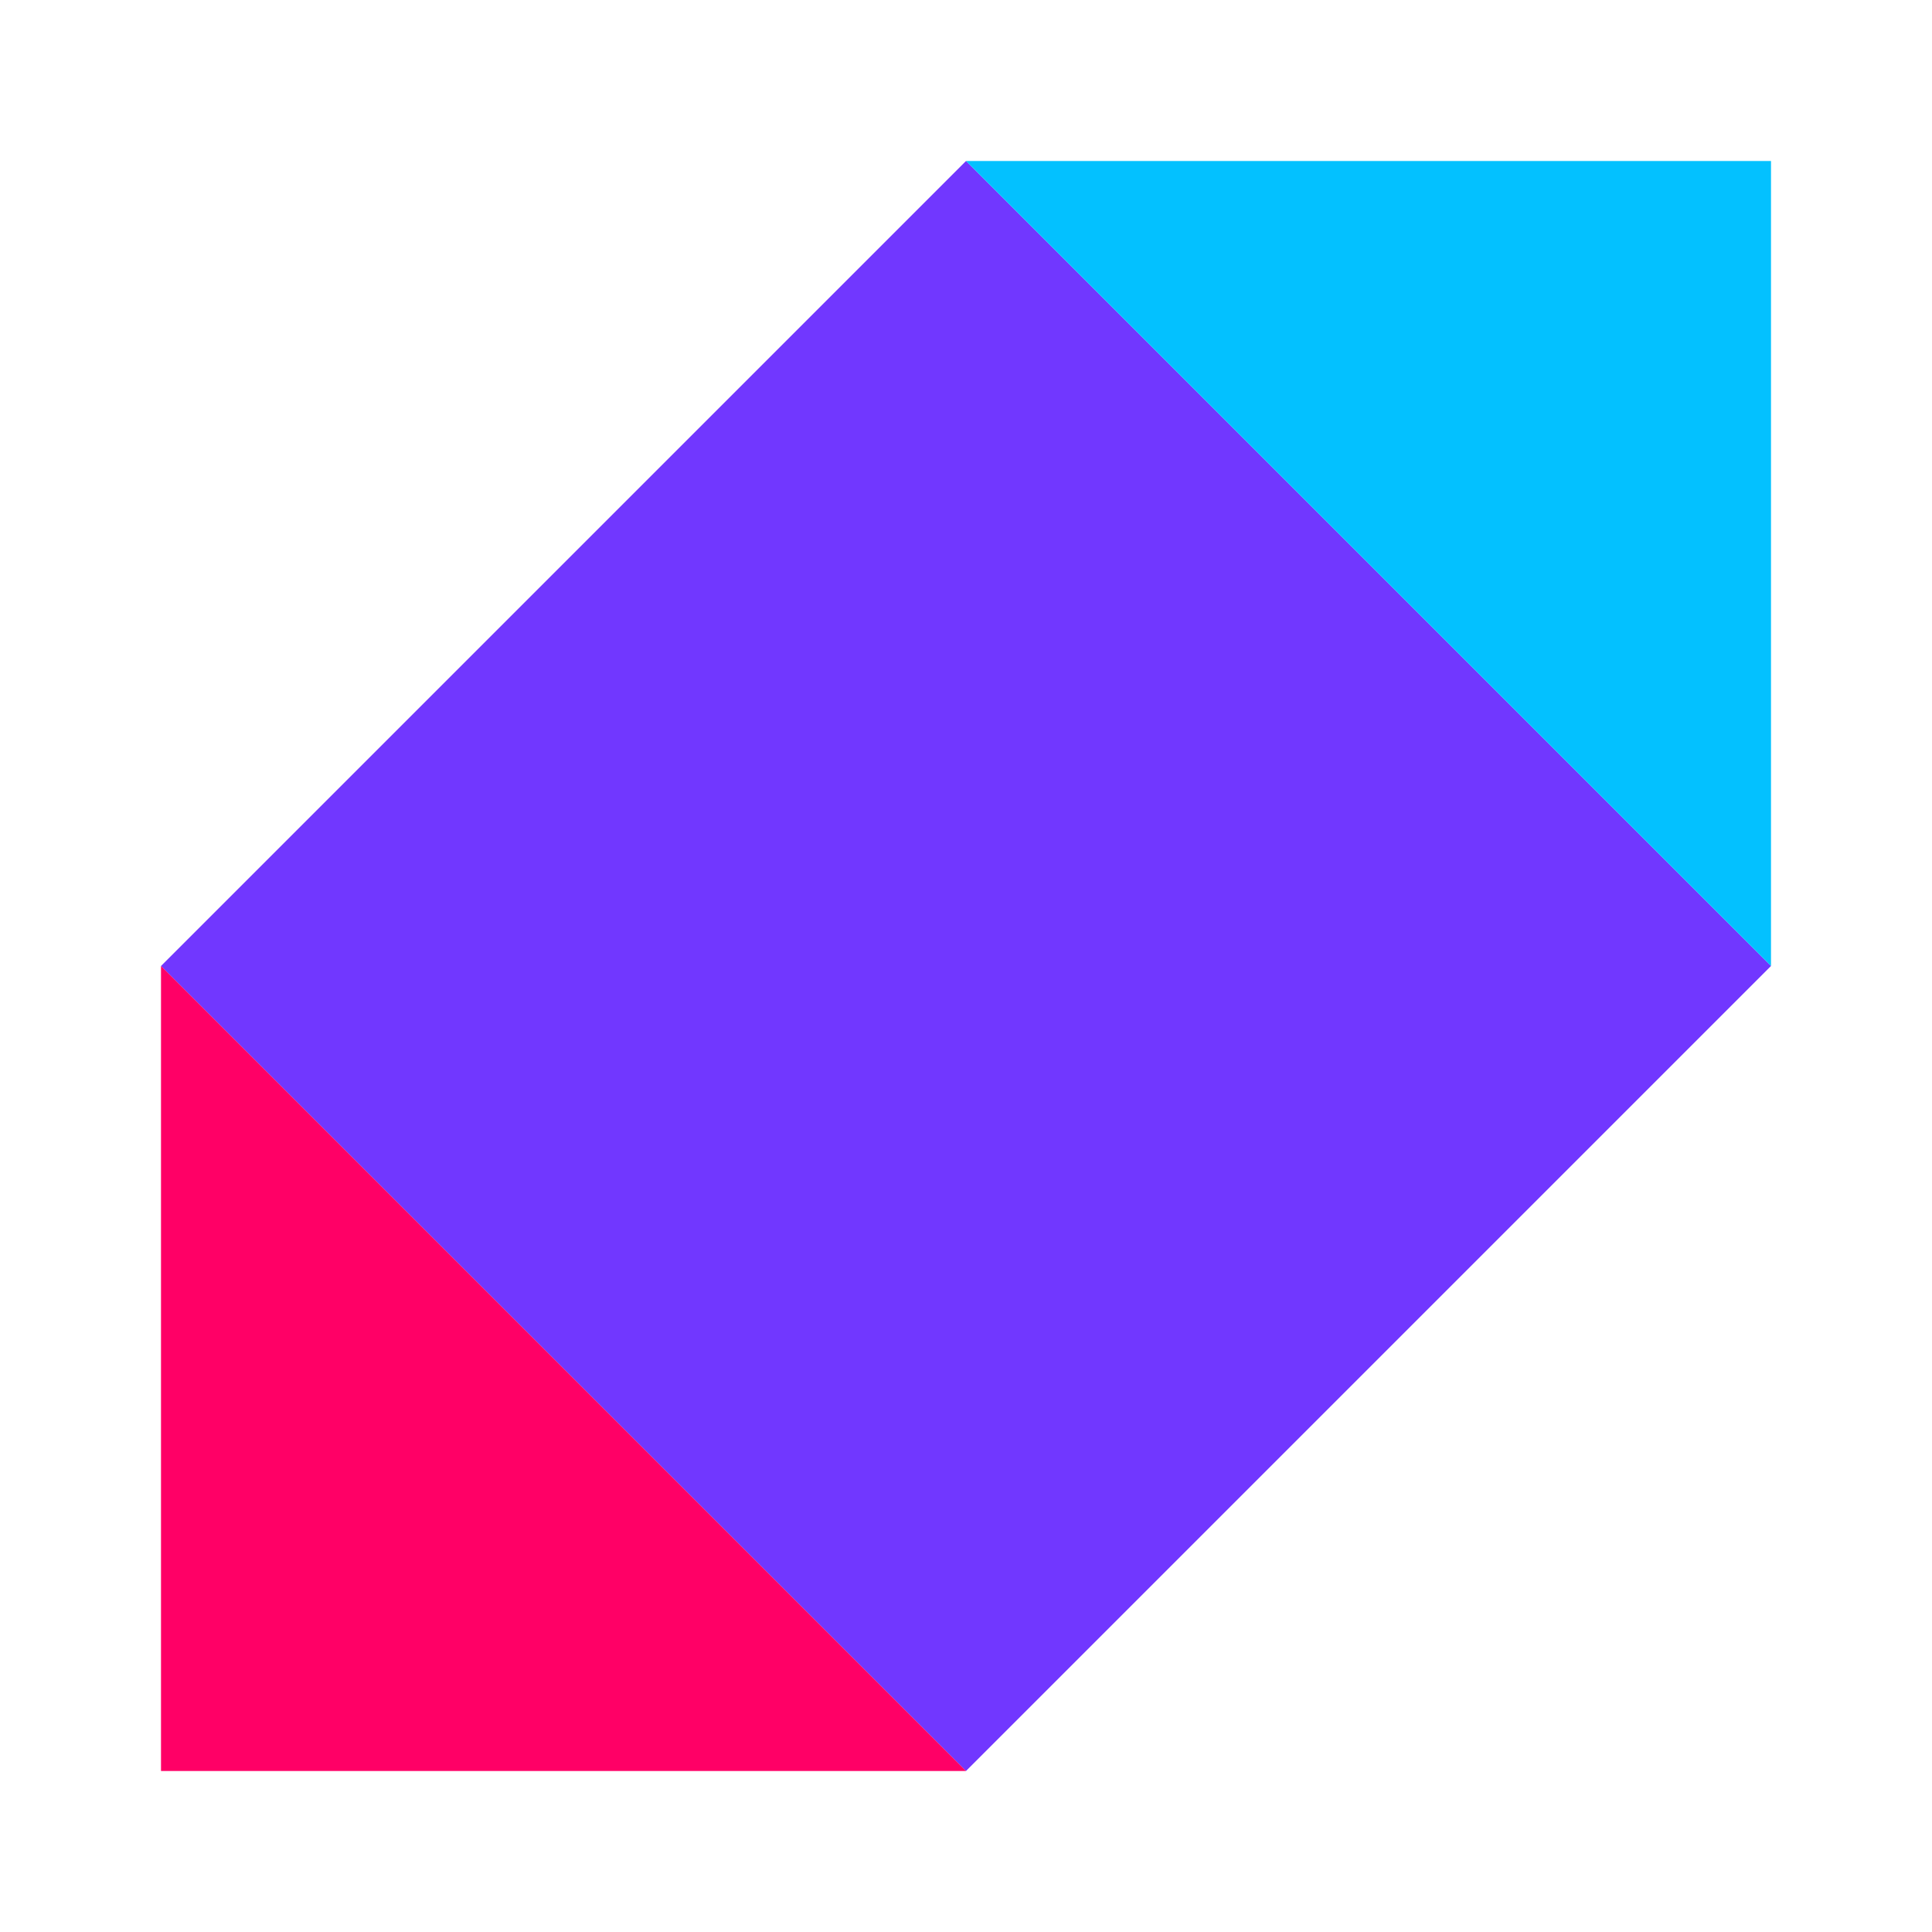 <svg xmlns="http://www.w3.org/2000/svg" viewBox="0 0 48 48">
  <polygon points="4,24 24,4 44,24 24,44" fill="#7137ff"/>
  <polygon points="24,4 44,24 44,4" fill="#03c1ff"/>
  <polygon points="4,24 24,44 4,44" fill="#ff0066"/>
</svg>
